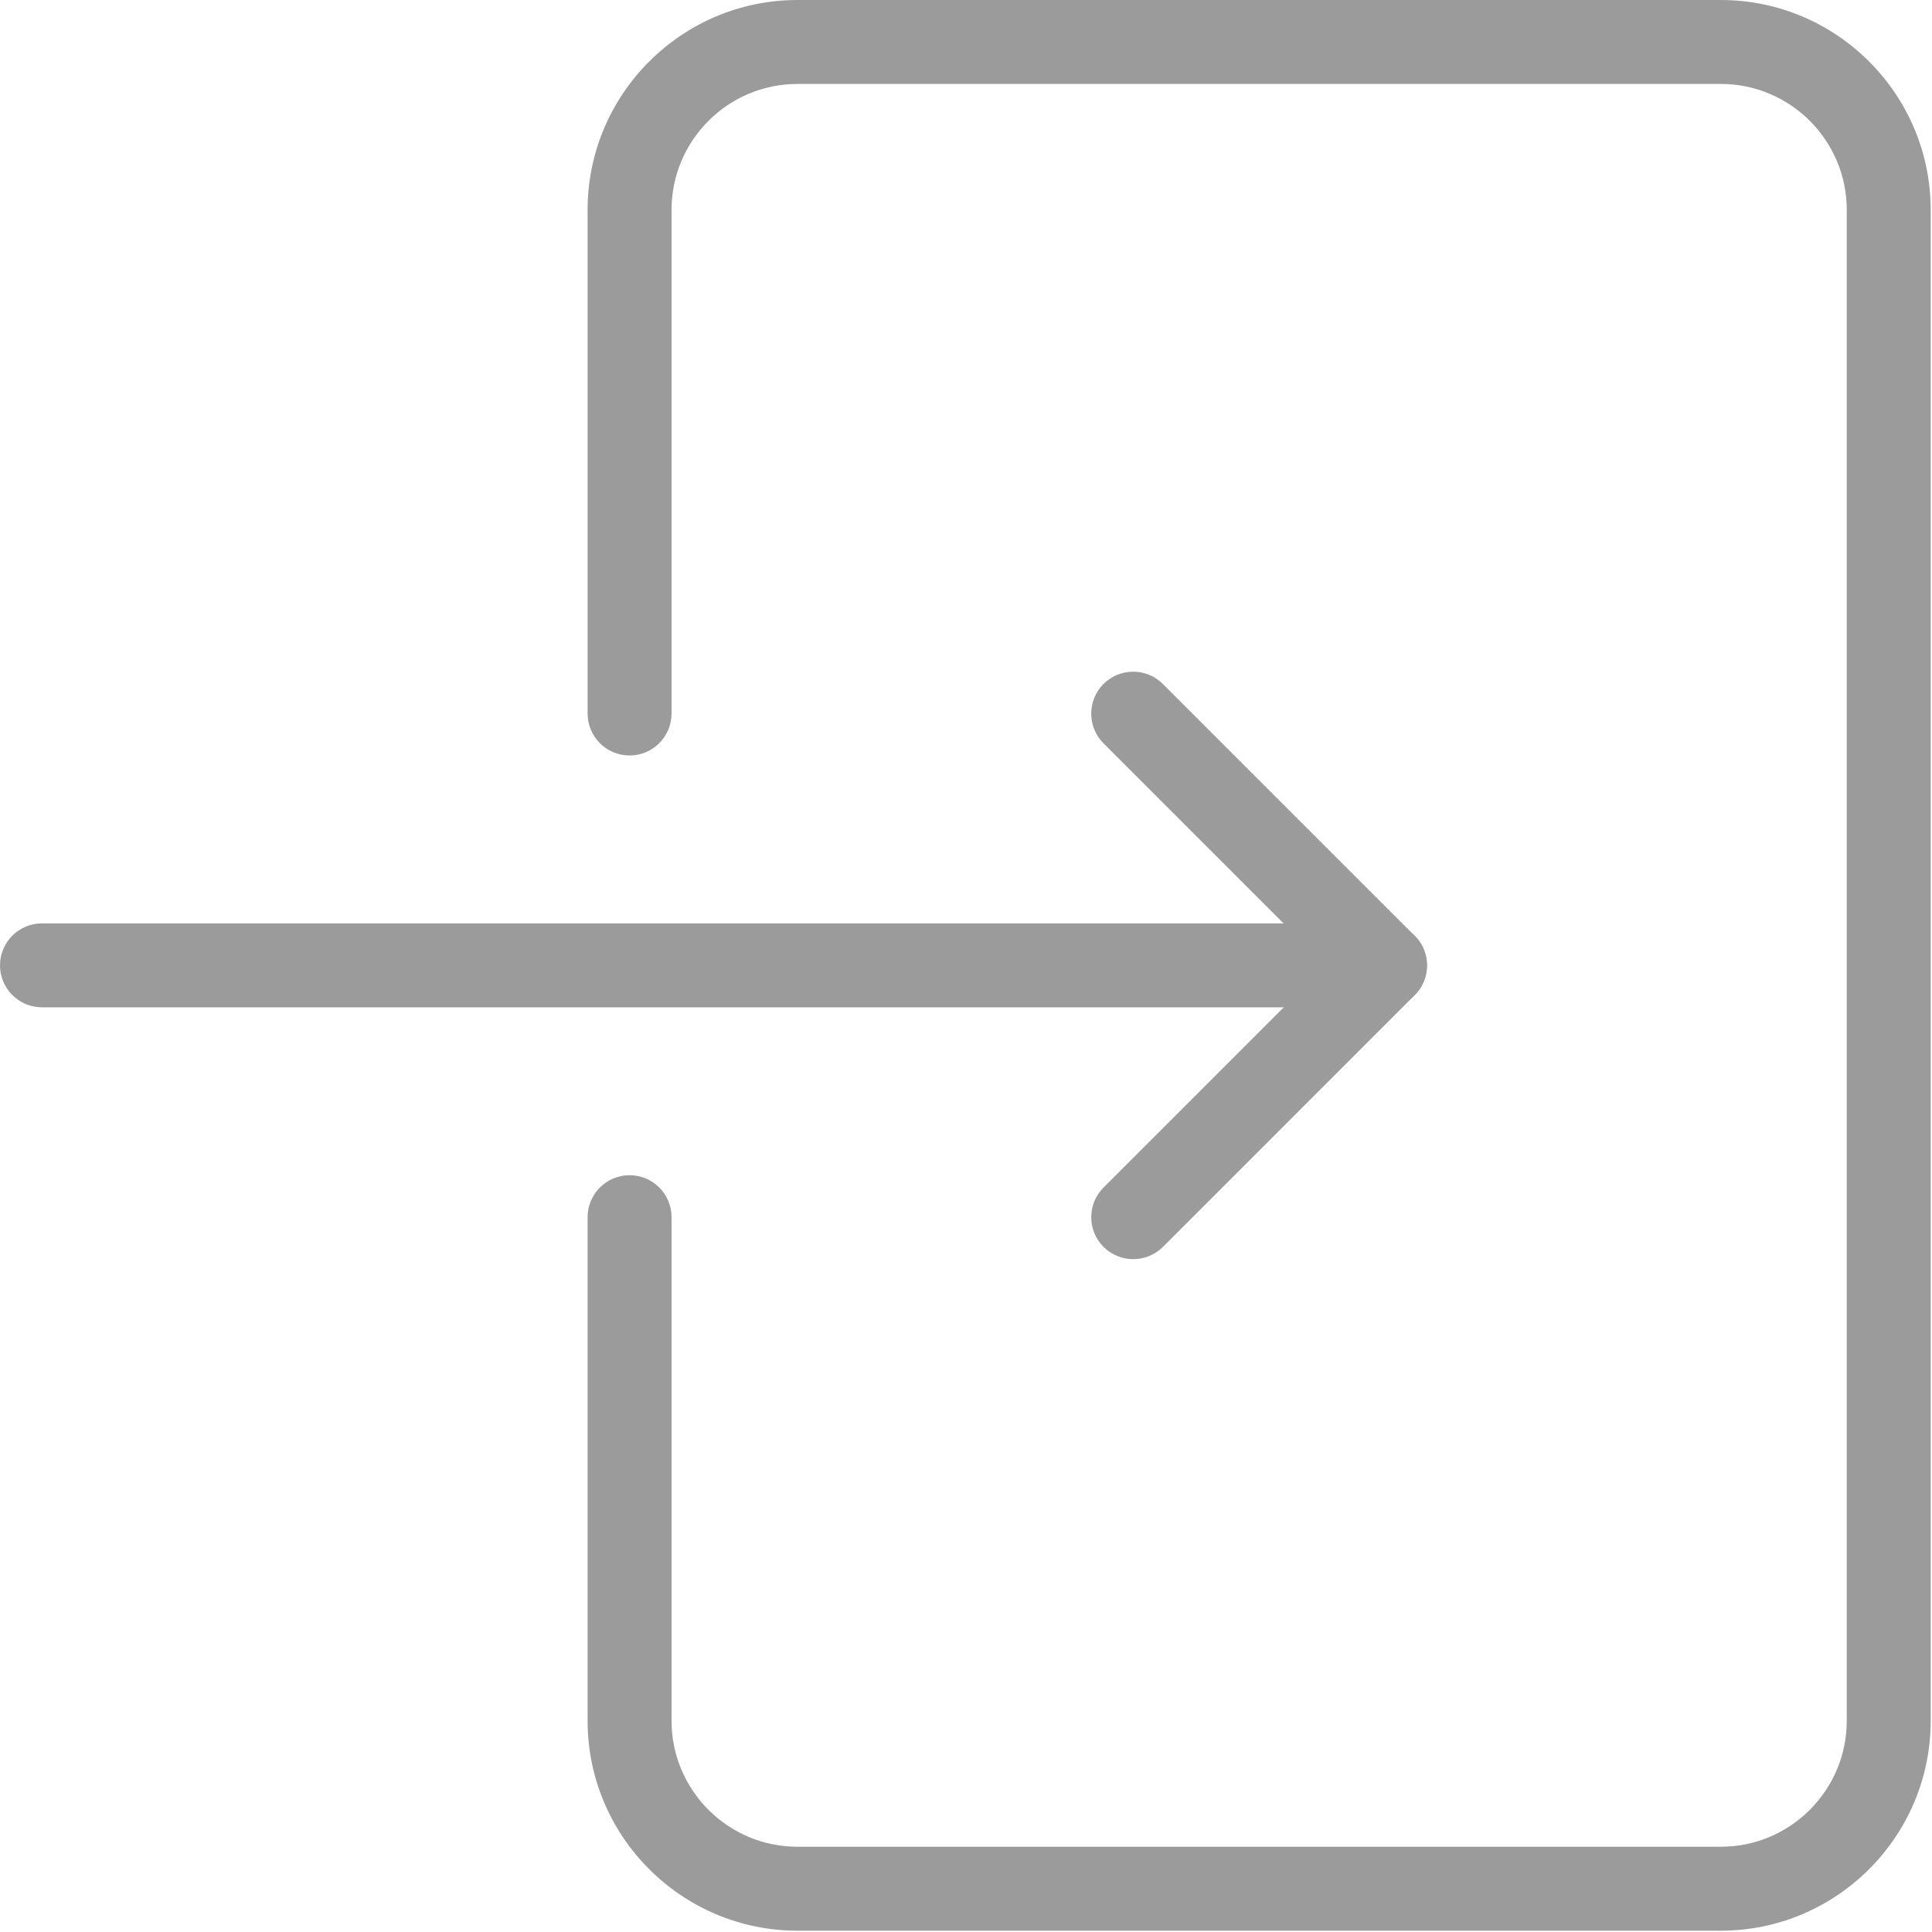 <svg width="491" height="491" viewBox="0 0 491 491" fill="none" xmlns="http://www.w3.org/2000/svg">
<g clip-path="url(#clip0)">
<path d="M437.333 0H202.667C173.27 0 149.334 23.936 149.334 53.333V181.333C149.334 187.221 154.113 192 160.001 192C165.889 192 170.668 187.221 170.668 181.333V53.333C170.668 35.69 185.025 21.333 202.668 21.333H437.335C454.978 21.333 469.335 35.69 469.335 53.333V437.333C469.335 454.976 454.978 469.333 437.335 469.333H202.667C185.024 469.333 170.667 454.976 170.667 437.333V309.333C170.667 303.445 165.888 298.666 160 298.666C154.112 298.666 149.333 303.445 149.333 309.333V437.333C149.333 466.73 173.269 490.666 202.666 490.666H437.333C466.73 490.666 490.666 466.73 490.666 437.333V53.333C490.667 23.936 466.731 0 437.333 0Z" fill="#9B9B9B"/>
<path d="M352 234.667H10.667C4.779 234.667 0 239.445 0 245.333C0 251.221 4.779 256 10.667 256H352C357.888 256 362.667 251.221 362.667 245.333C362.667 239.445 357.888 234.667 352 234.667Z" fill="#9B9B9B"/>
<path d="M359.531 237.824L295.531 173.824C291.371 169.664 284.608 169.664 280.448 173.824C276.288 177.984 276.288 184.747 280.448 188.907L336.896 245.355L280.448 301.803C276.288 305.963 276.288 312.726 280.448 316.886C282.539 318.955 285.269 320.001 288 320.001C290.731 320.001 293.461 318.956 295.531 316.908L359.531 252.908C363.691 248.747 363.691 241.984 359.531 237.824Z" fill="#9B9B9B"/>
</g>
<defs>
<clipPath id="clip0">
<rect width="490.667" height="490.667" fill="white"/>
</clipPath>
</defs>
</svg>
